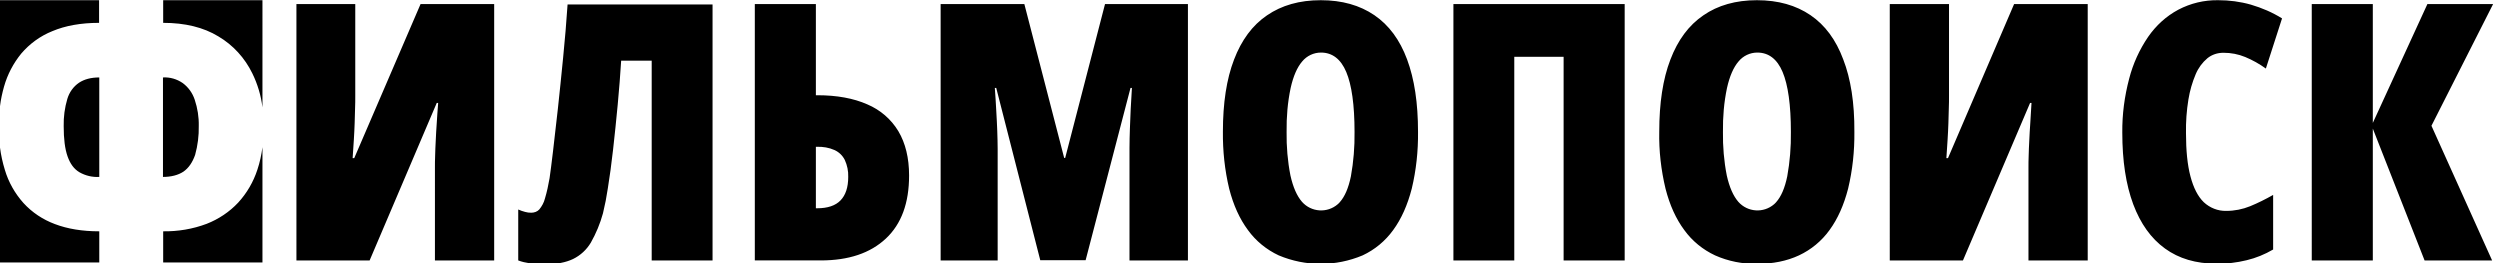 <svg xmlns="http://www.w3.org/2000/svg" xml:space="preserve" style="enable-background:new 0 0 1236.4 130.1" viewBox="0 0 1236.4 130.1"><path d="M2 42.8c1.7-6 4.6-11.5 8.5-16.3 4.2-4.9 9.4-8.7 15.4-11.1 6.4-2.7 14.1-4.1 23.1-4.1V.1H0v52.4c.4-3.3 1.1-6.5 2-9.7zM80.7 11.3c10.8 0 19.9 2.2 27.3 6.7 7.3 4.3 13.1 10.7 16.8 18.3 2.6 5.3 4.3 11 5 16.8V.1H80.7v11.2zM96.5 76.6c1.3-4.7 1.9-9.5 1.8-14.3.1-4.4-.6-8.8-2-13-1.1-3.3-3.1-6.1-5.9-8.2-2.9-2-6.3-3-9.8-2.8v49.2c4.1 0 7.5-.9 10.1-2.6 2.6-1.8 4.5-4.6 5.8-8.3zM33.3 48.9c-1.3 4.4-1.9 8.9-1.8 13.5 0 6.3.6 11.2 1.9 14.9 1.3 3.7 3.2 6.3 5.9 7.9 3 1.7 6.4 2.5 9.8 2.3V38.3c-4.1 0-7.4.9-10 2.6-2.8 1.9-4.8 4.7-5.8 8zM127.3 83.9c-2 6.1-5.2 11.6-9.5 16.3-4.3 4.6-9.7 8.2-15.6 10.5-6.9 2.6-14.2 3.8-21.5 3.7v15.4h49.1v-57c-.5 3.8-1.3 7.5-2.5 11.1zM49.1 114.4c-8.4 0-15.7-1.2-22-3.6-5.9-2.2-11.2-5.7-15.5-10.4C7.4 95.7 4.2 90.1 2.4 84 1.3 80.4.5 76.8 0 73v56.8h49.1v-15.4zM146.4 2h29.3v45.4c0 2 0 4.1-.1 6.3-.1 2.3-.1 4.7-.2 7.2s-.2 5.3-.4 8.2c-.2 2.9-.4 5.9-.6 9.1h.8L208 2h36.4v126.8h-29.3V83c0-1.8 0-3.9.1-6.1.1-2.2.1-4.7.3-7.4.1-2.7.3-5.6.5-8.7.2-3.1.4-6.4.7-9.9h-.7l-33.2 77.9h-36.2V2zM352.5 128.8h-30.2V30h-15.1c-.4 6.8-1 14-1.7 21.7-.7 7.6-1.5 15-2.3 22.3-.8 7.2-1.7 13.6-2.6 19.2-.6 4.1-1.4 8.2-2.4 12.3-1.4 5.1-3.4 9.9-6 14.5-2.1 3.5-5.1 6.3-8.8 8.1-3.6 1.7-8.1 2.6-13.7 2.6-2.6 0-5.2-.1-7.8-.5-1.9-.3-3.8-.7-5.6-1.4v-25.2c1.1.5 2.2.9 3.4 1.2 1 .3 2 .4 3 .4 1.5 0 3-.5 4-1.6 1.3-1.6 2.3-3.4 2.8-5.4 1-3.3 1.7-6.7 2.3-10.1.4-2.8 1-7.3 1.7-13.3.7-6 1.5-13 2.4-21 .9-8 1.7-16.5 2.6-25.3s1.6-17.6 2.2-26.3h71.7v126.6zM373.3 128.8V2h30.2v45.1h.7c9.7 0 17.9 1.5 24.7 4.5 6.4 2.7 11.8 7.3 15.4 13.3 3.5 5.9 5.3 13.2 5.3 21.9 0 13.6-3.8 24-11.5 31.2-7.7 7.2-18.4 10.8-32.2 10.8h-32.6zm30.2-25.8h.7c5.1 0 9-1.3 11.5-3.9 2.5-2.6 3.8-6.4 3.8-11.6.1-2.9-.5-5.8-1.7-8.4-1.1-2.2-2.9-3.9-5.1-4.9-2.7-1.2-5.7-1.7-8.7-1.6h-.5V103zM514.5 128.8l-21.8-85.3h-.7c.3 3.8.5 7.5.7 11.1.2 3.6.4 6.9.5 10.1.1 3.2.2 6.2.2 9v55.1h-28.2V2h41.4l19.7 76.1h.5L546.5 2h41v126.8h-28.9V73.2c0-3.2.1-6.3.2-9.5s.3-6.4.4-9.8c.2-3.3.4-6.8.6-10.4h-.7l-22.2 85.2h-22.4zM701.3 65.2c.1 9.5-.9 18.9-3.1 28.1-2.1 8.1-5.1 14.9-9.2 20.5-3.9 5.4-9.1 9.7-15.1 12.5-13.3 5.6-28.2 5.6-41.5 0-6-2.8-11.3-7.1-15.2-12.5-4.1-5.5-7.2-12.3-9.3-20.5-2.2-9.2-3.2-18.7-3.1-28.2 0-14.1 1.8-26 5.5-35.6 3.7-9.7 9.1-17 16.3-21.9 7.3-5 16.1-7.5 26.6-7.5s19.3 2.5 26.5 7.4c7.2 4.9 12.6 12.2 16.2 21.9s5.4 21.5 5.4 35.8zm-65 0c-.1 7.2.5 14.5 1.9 21.6 1.3 5.8 3.2 10.1 5.7 13 4.6 5.2 12.5 5.7 17.7 1.2.4-.3.7-.7 1-1 2.5-2.8 4.3-7 5.5-12.8 1.3-7.2 1.9-14.6 1.8-21.9 0-13.4-1.4-23.3-4.1-29.7-2.7-6.4-6.9-9.6-12.5-9.6-3.6 0-7 1.6-9.3 4.4-2.5 2.9-4.4 7.3-5.7 13.1-1.5 7.1-2.1 14.4-2 21.7zM718.8 128.8V2h84.7v126.8h-30.2V28.1h-24.4v100.7h-30.1zM917.1 65.2c.1 9.5-.9 18.9-3.1 28.1-2.1 8.1-5.1 14.9-9.2 20.5-3.9 5.4-9.1 9.7-15.1 12.5-6 2.8-12.9 4.2-20.8 4.2-7.1.1-14.2-1.3-20.7-4.2-6-2.8-11.3-7.1-15.2-12.5-4.1-5.5-7.2-12.3-9.3-20.5-2.2-9.2-3.3-18.7-3.1-28.2 0-14.1 1.8-26 5.5-35.6 3.7-9.7 9.1-17 16.3-21.9 7.2-5 16.1-7.5 26.5-7.5 10.5 0 19.3 2.5 26.5 7.4 7.2 4.9 12.6 12.2 16.2 21.9 3.7 9.5 5.6 21.5 5.5 35.8zm-65 0c-.1 7.2.5 14.5 1.9 21.6 1.3 5.8 3.2 10.1 5.7 13 4.6 5.2 12.5 5.7 17.7 1.2.4-.3.7-.7 1-1 2.5-2.8 4.3-7 5.5-12.8 1.3-7.2 1.9-14.6 1.8-21.9 0-13.4-1.4-23.3-4.1-29.7s-6.9-9.6-12.5-9.6c-3.6 0-7 1.6-9.3 4.4-2.5 2.9-4.4 7.3-5.7 13.1-1.5 7.1-2.1 14.4-2 21.7zM934.6 2h29.3v45.4c0 2 0 4.1-.1 6.3-.1 2.3-.1 4.7-.2 7.2s-.2 5.3-.4 8.2c-.2 2.9-.4 5.9-.6 9.1h.8L996.1 2h36.4v126.8h-29.3V83c0-1.8 0-3.9.1-6.1.1-2.2.1-4.7.3-7.4.1-2.7.3-5.6.5-8.7.2-3.1.4-6.4.6-9.9h-.7l-33.2 77.9h-36.2V2zM1099.6 26.1c-2.9 0-5.7.9-7.9 2.7-2.5 2.1-4.5 4.8-5.8 7.9-1.7 4-2.9 8.2-3.6 12.5-.9 5.5-1.3 11.1-1.2 16.6 0 8.6.7 15.7 2.2 21.4 1.5 5.7 3.7 10 6.6 12.8 3 2.8 7 4.4 11.1 4.3 4.1 0 8.1-.8 11.8-2.3 3.9-1.6 7.7-3.5 11.4-5.6v27c-4.1 2.4-8.5 4.2-13.1 5.3-4.9 1.2-9.9 1.8-15 1.7-10.1 0-18.5-2.5-25.4-7.5-6.9-5-12.1-12.3-15.7-21.9-3.6-9.7-5.4-21.4-5.4-35.4-.1-9 1.1-18 3.4-26.7 1.9-7.4 5.1-14.4 9.4-20.7 3.9-5.6 8.9-10.2 14.9-13.4 6.1-3.2 12.8-4.8 19.7-4.7 5.5 0 10.9.7 16.2 2.2 5.4 1.6 10.6 3.8 15.4 6.8l-8 24.8c-3.2-2.3-6.6-4.2-10.2-5.7-3.4-1.4-7-2.1-10.8-2.1zM1232.5 128.8h-33.4l-25.6-65.2v65.2h-30.2V2h30.2v58.8l27-58.8h32.5l-30.5 60.2 30 66.6z"/></svg>